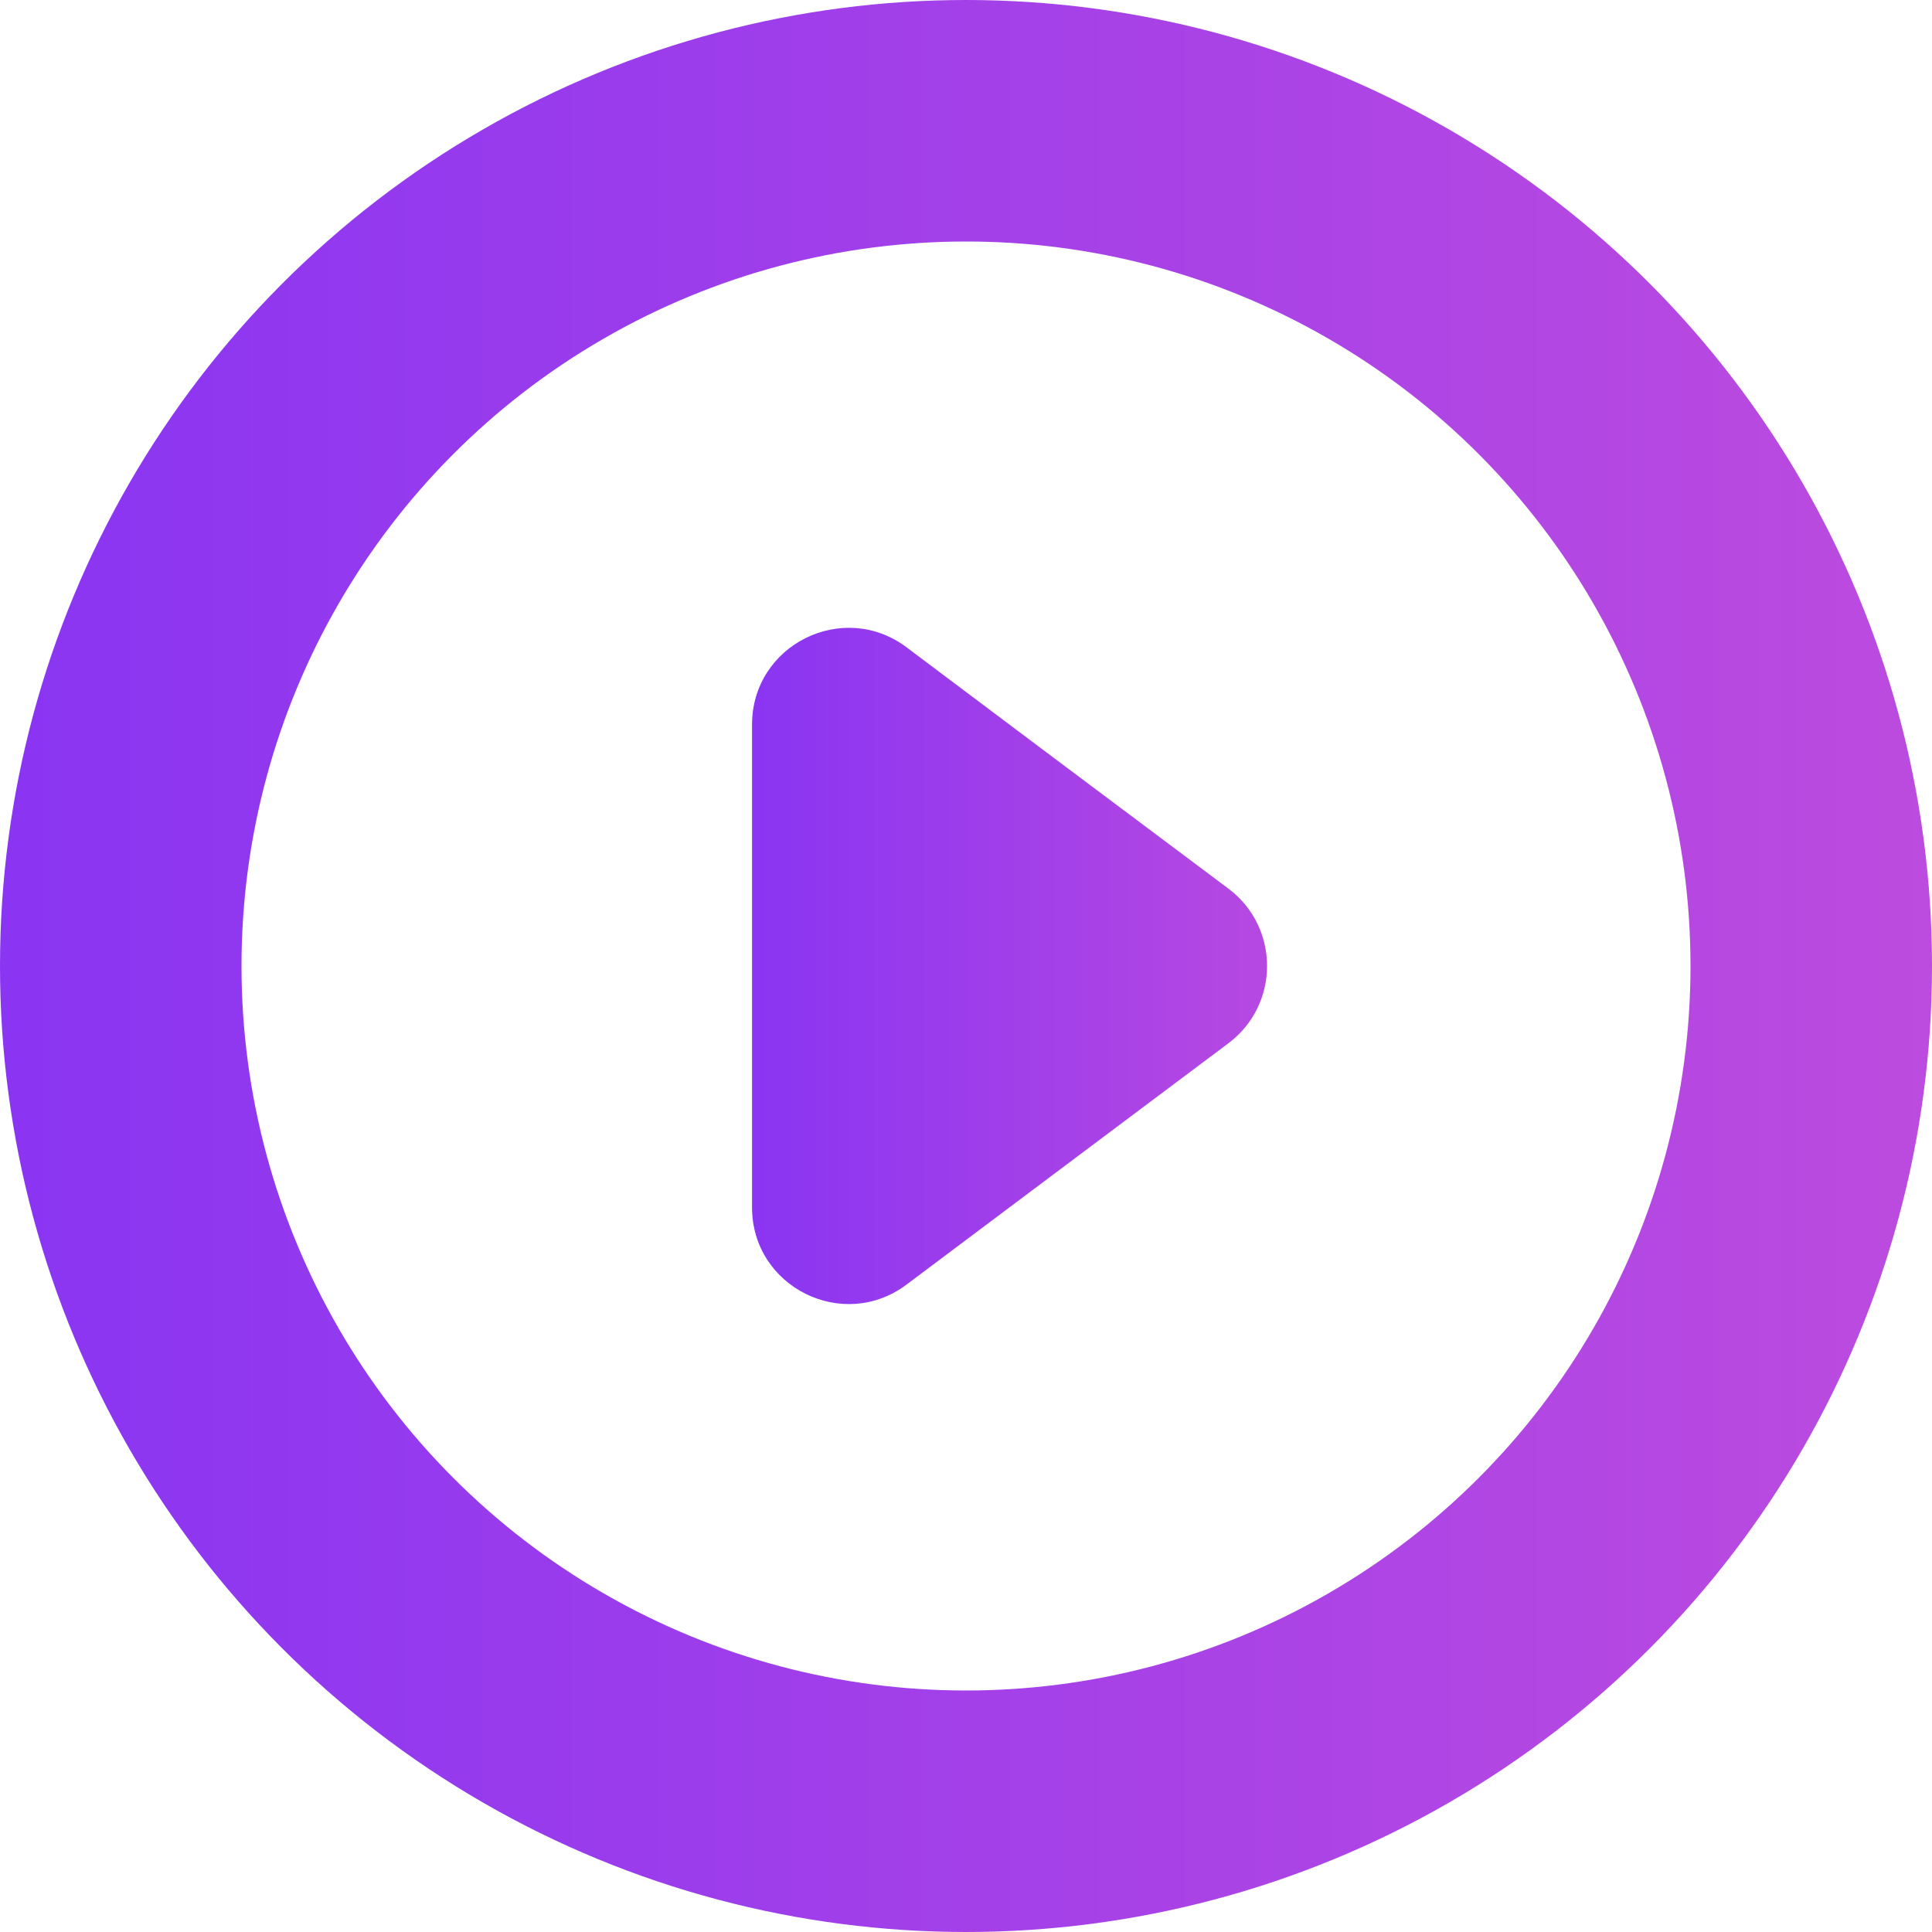 <svg width="16" height="16" viewBox="0 0 16 16" fill="none" xmlns="http://www.w3.org/2000/svg">
<g id="icon">
<circle id="Ellipse" cx="8" cy="8" r="7" stroke="url(#paint0_linear_13_4311)" stroke-width="2"/>
<path id="Vector" d="M8.668 6.232L7.508 5.361C6.981 4.965 6.228 5.341 6.228 6.001V9.999C6.228 10.658 6.981 11.034 7.508 10.638L8.668 9.768L10.173 8.64C10.6 8.32 10.6 7.679 10.173 7.359L8.668 6.232ZM8.668 6.232L7.508 5.361C6.981 4.965 6.228 5.341 6.228 6.001V9.999C6.228 10.658 6.981 11.034 7.508 10.638L8.668 9.768L10.173 8.64C10.6 8.32 10.6 7.679 10.173 7.359L8.668 6.232ZM8.668 6.232L7.508 5.361C6.981 4.965 6.228 5.341 6.228 6.001V9.999C6.228 10.658 6.981 11.034 7.508 10.638L8.668 9.768L10.173 8.64C10.6 8.32 10.6 7.679 10.173 7.359L8.668 6.232Z" fill="url(#paint1_linear_13_4311)"/>
</g>
<defs>
<linearGradient id="paint0_linear_13_4311" x1="3.64631e-08" y1="7.864" x2="16" y2="7.864" gradientUnits="userSpaceOnUse">
<stop stop-color="#8A35F2"/>
<stop offset="1" stop-color="#BC4BDF"/>
</linearGradient>
<linearGradient id="paint1_linear_13_4311" x1="6.228" y1="7.939" x2="11.028" y2="7.939" gradientUnits="userSpaceOnUse">
<stop stop-color="#8A35F2"/>
<stop offset="1" stop-color="#BC4BDF"/>
</linearGradient>
</defs>
</svg>
